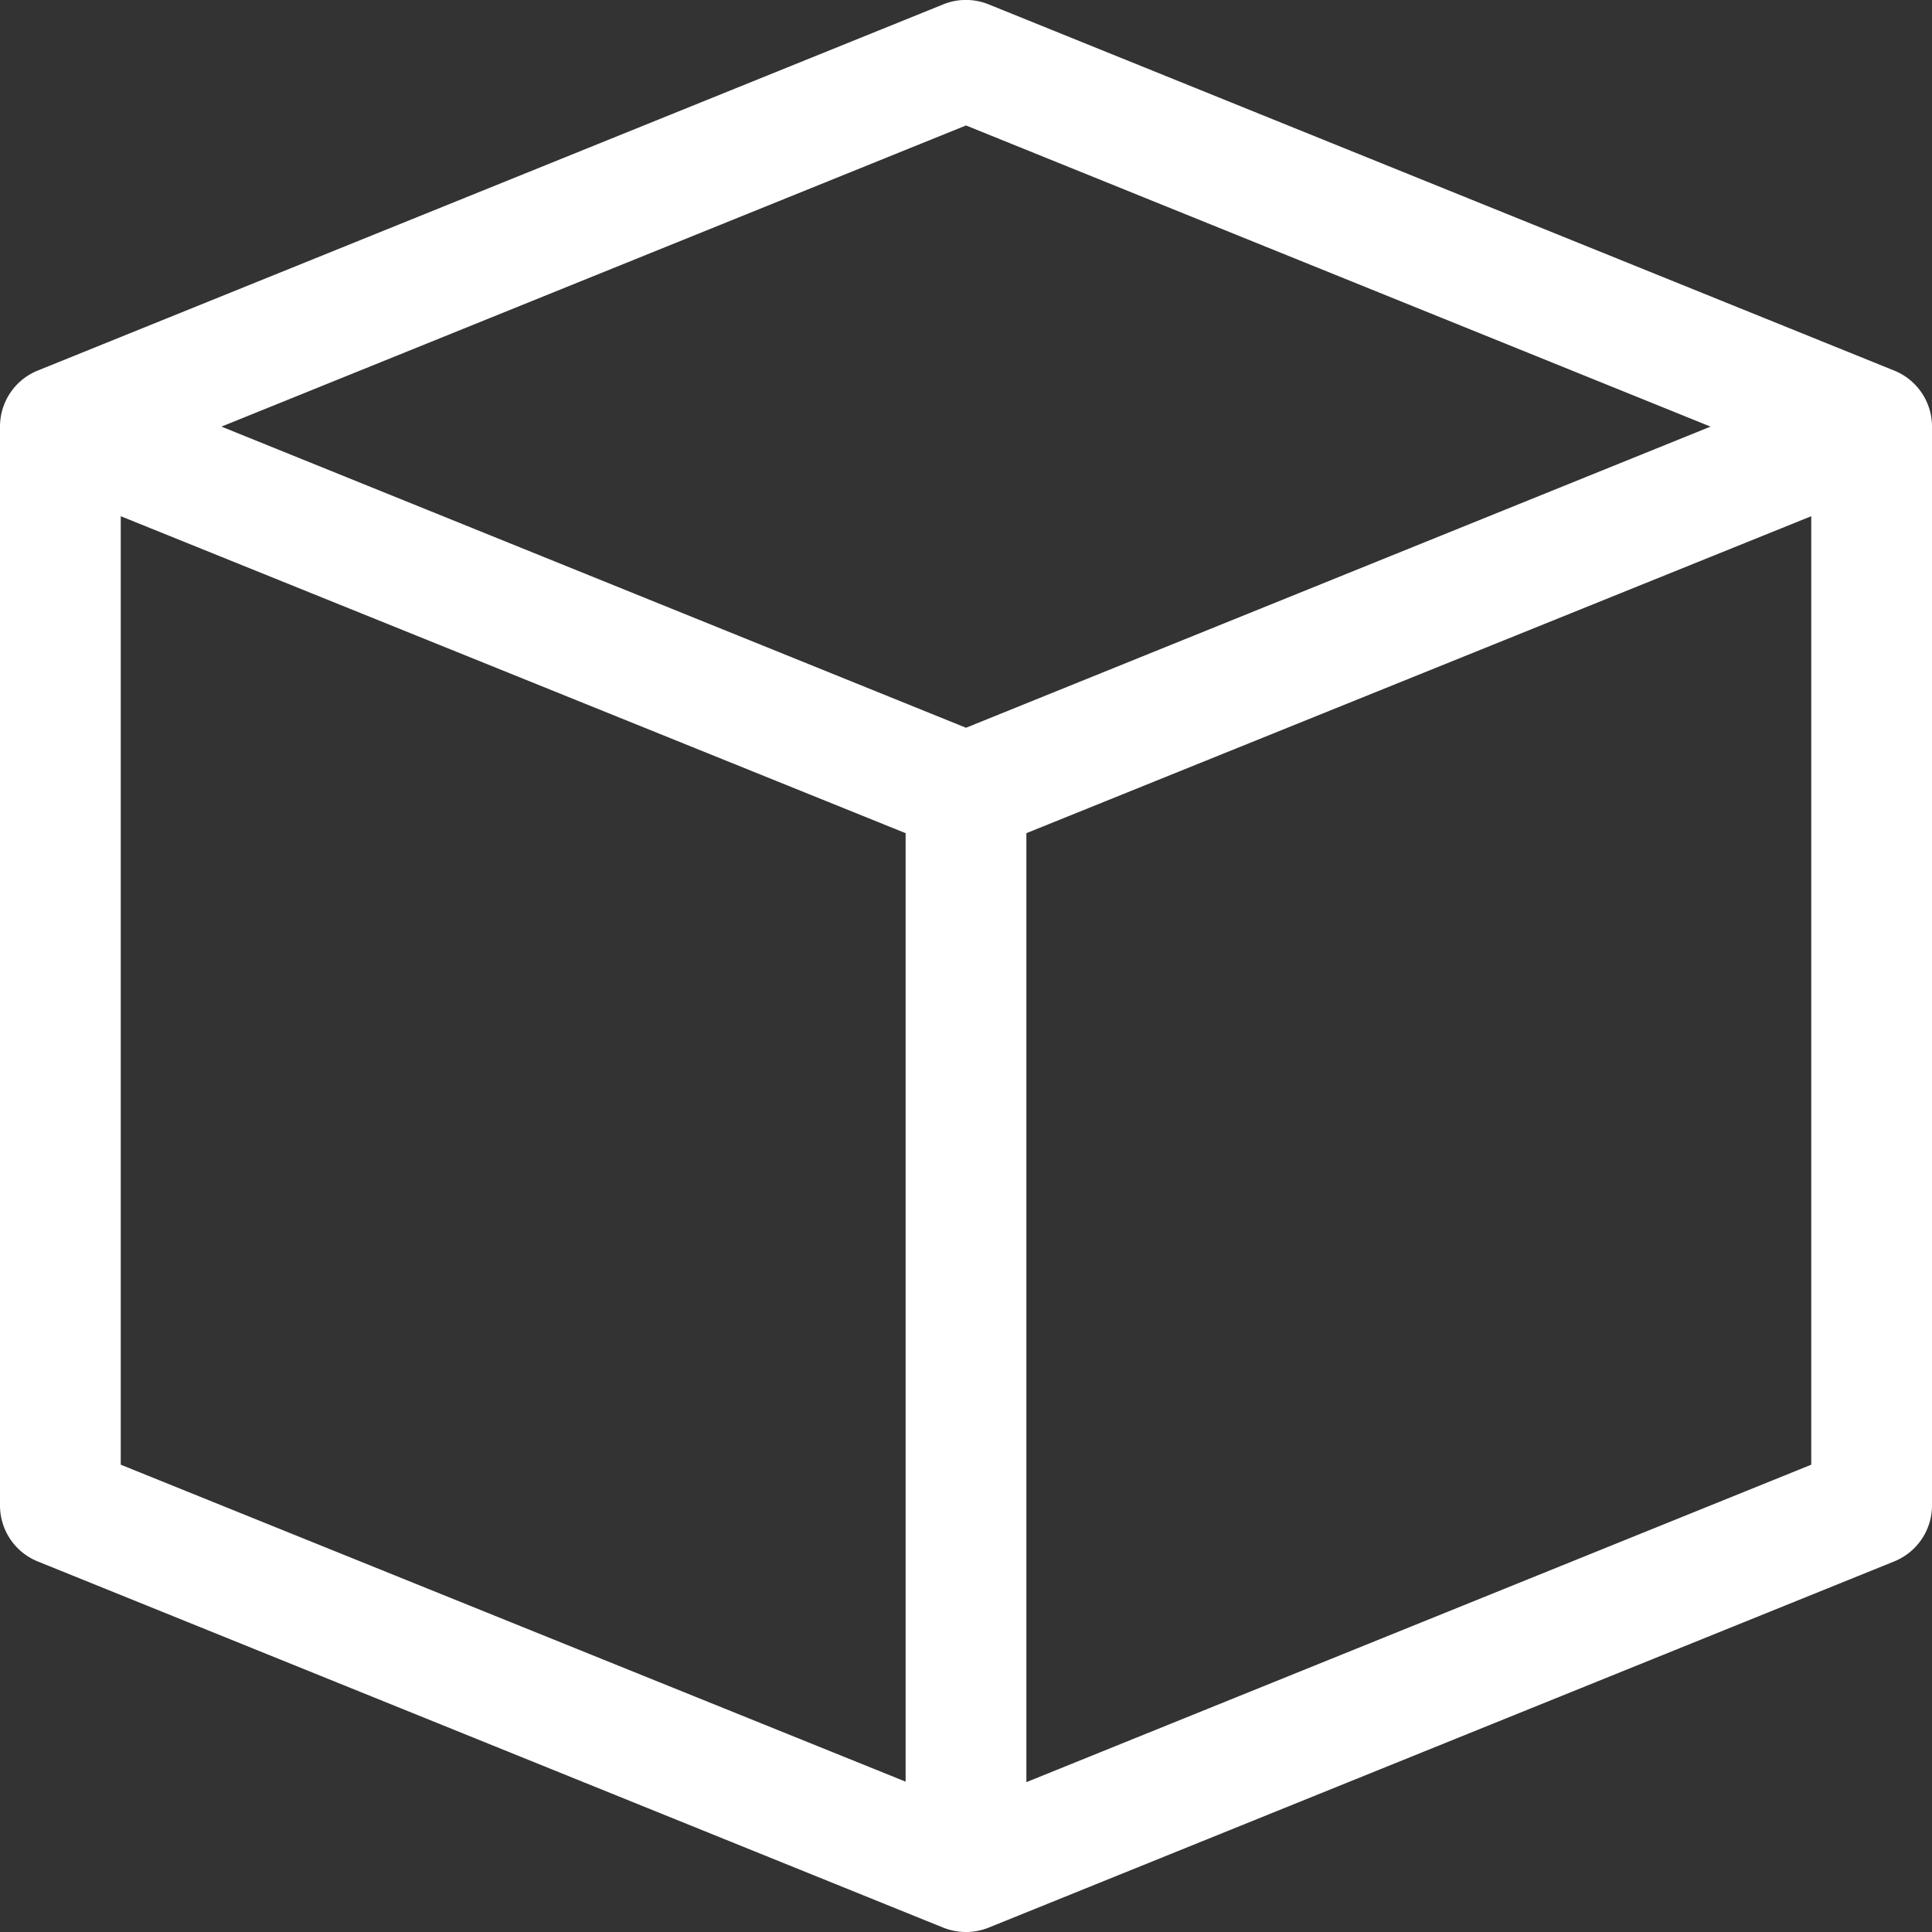 <svg id="Layer_1" data-name="Layer 1" xmlns="http://www.w3.org/2000/svg" width="16" height="16" viewBox="0 0 16 16">
  <rect x="0" y="0" width="16" height="16" fill="#333333" stroke="none"/>
  <path d="M15.687,3.069,8.187.036a.5.5,0,0,0-.375,0L.312,3.069A.5.5,0,0,0,0,3.533v8.934a.5.5,0,0,0,.312.464l7.5,3.033A.514.514,0,0,0,8,16a.505.505,0,0,0,.187-.036l7.5-3.033A.5.5,0,0,0,16,12.467V3.533A.5.5,0,0,0,15.687,3.069ZM8,1.039l6.166,2.494L8,6.027,1.834,3.533ZM1,4.275,7.5,6.9v7.855L1,12.13ZM8.5,14.759V6.9L15,4.275V12.13Z" fill="#fff"/>
</svg>
